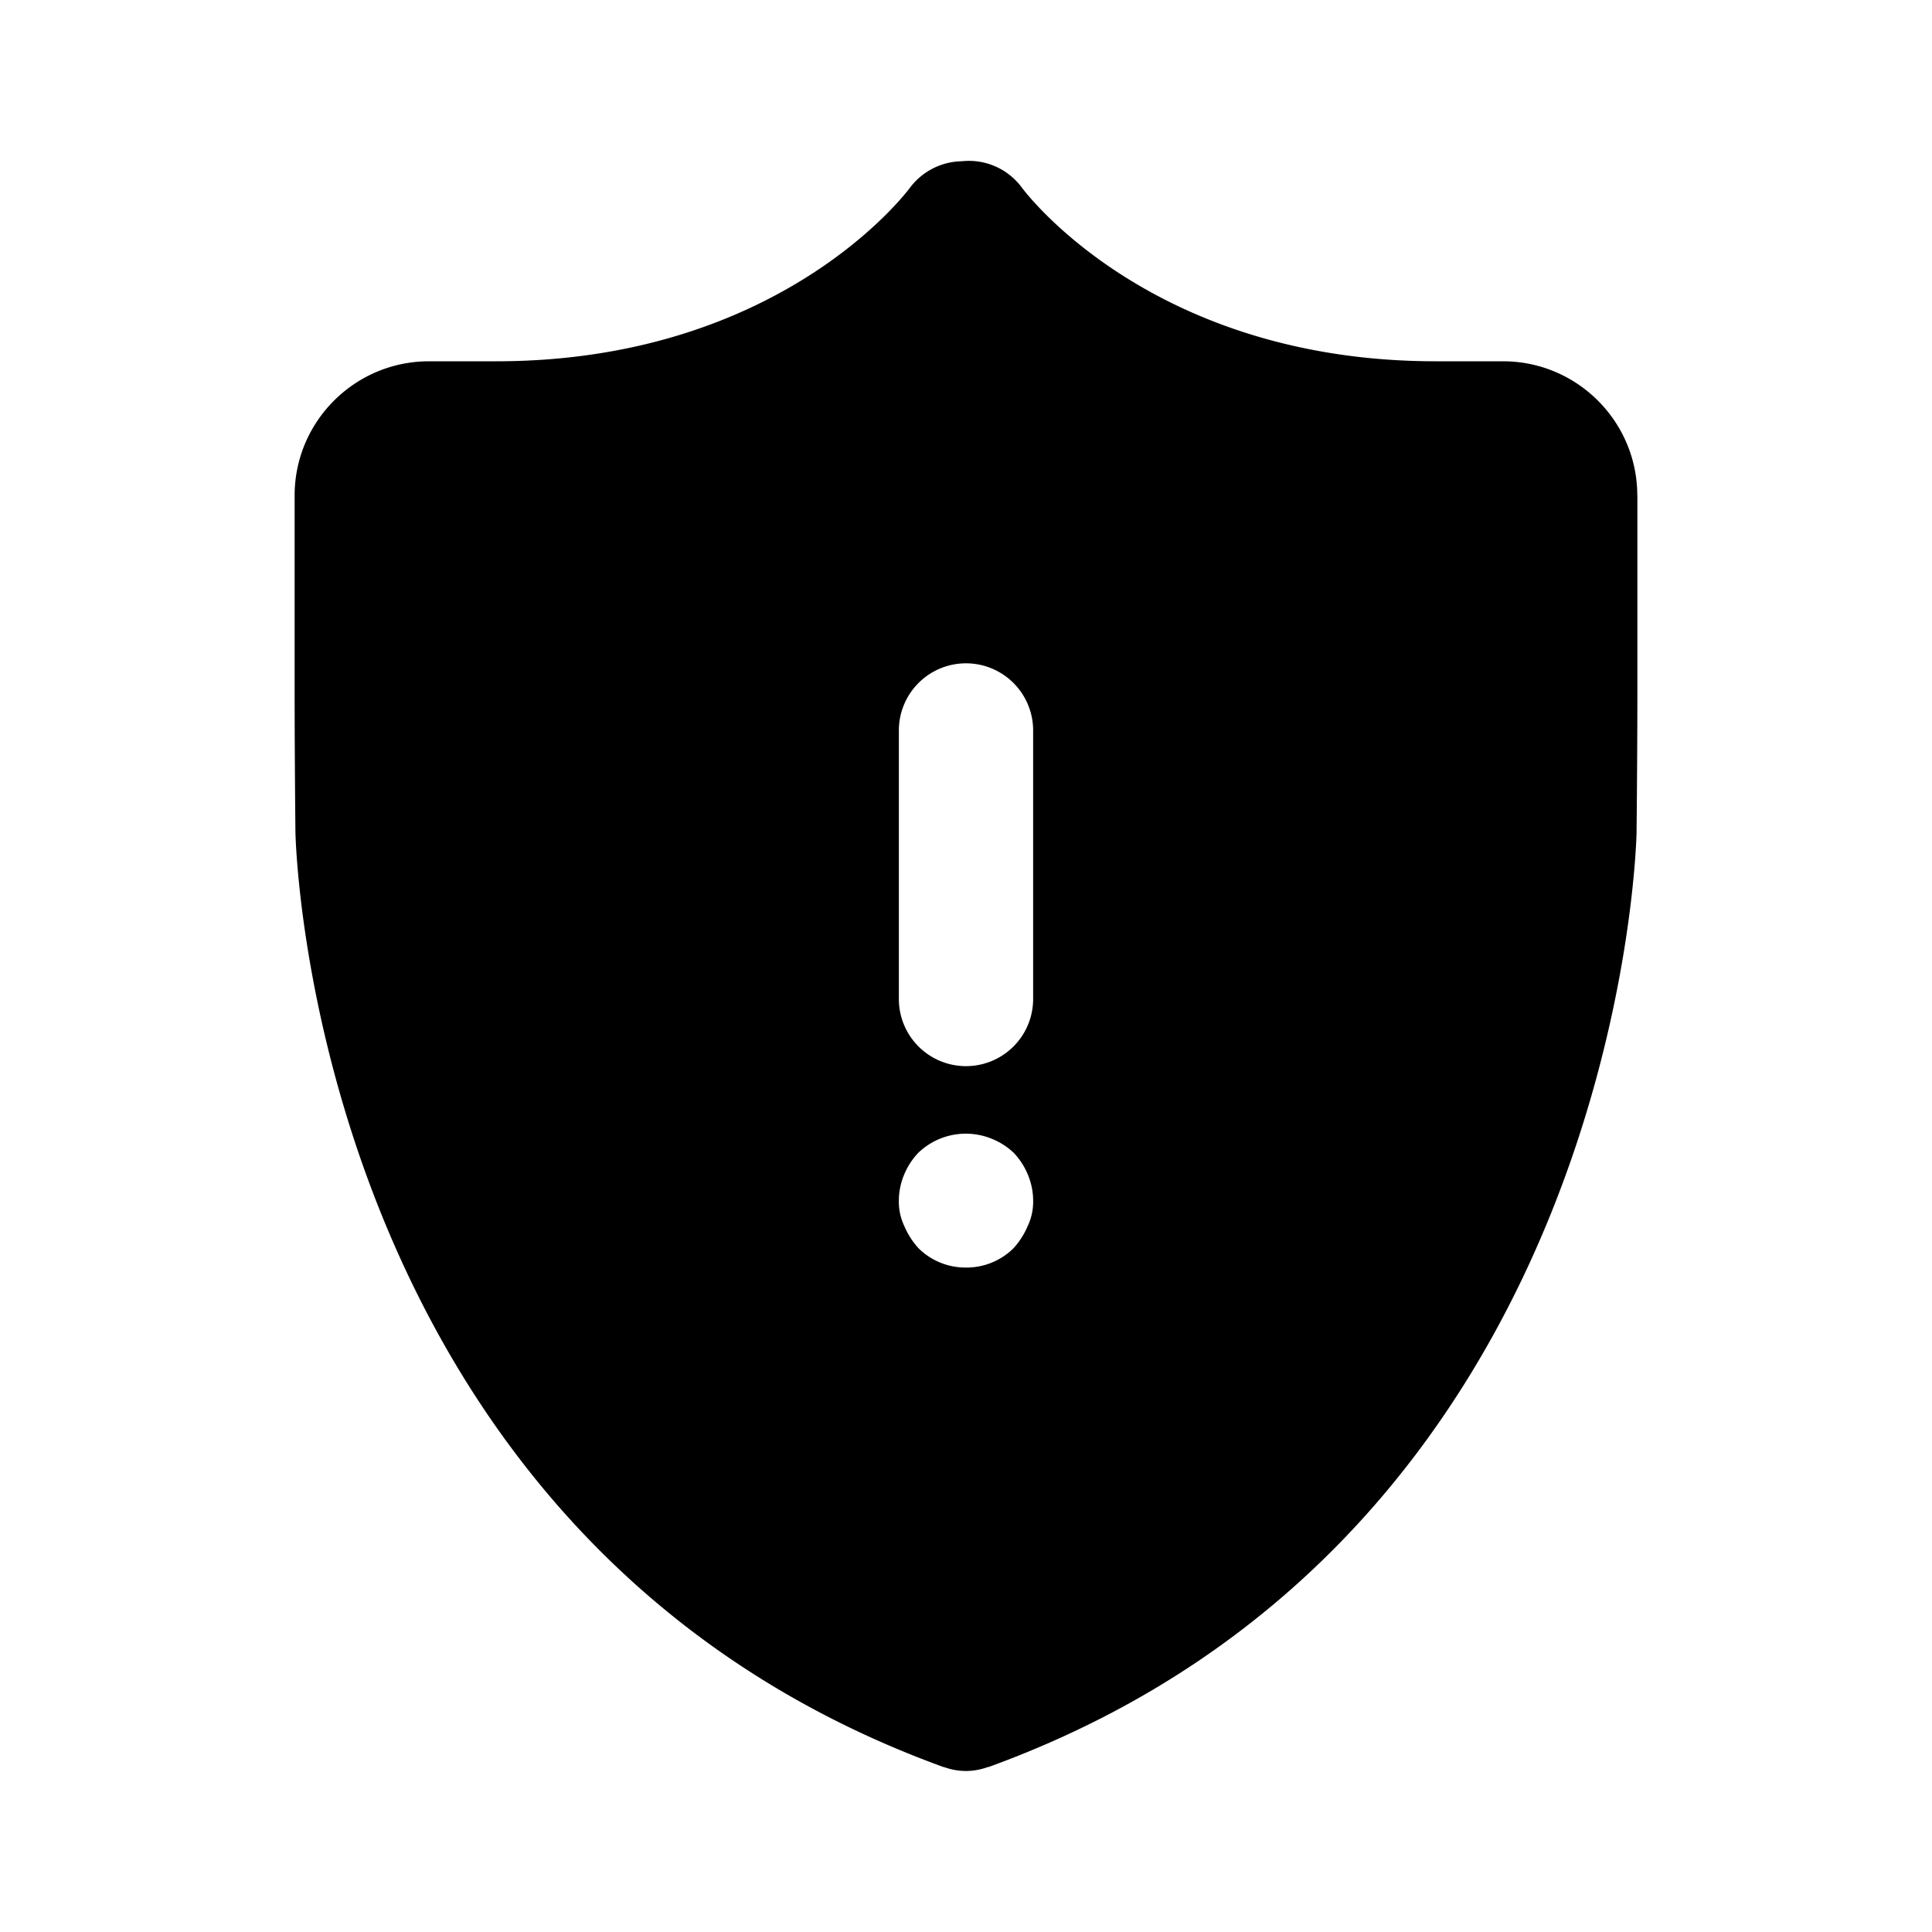 <svg xmlns="http://www.w3.org/2000/svg" fill="none" viewBox="0 0 24 24"><path fill="currentColor" fill-rule="evenodd" d="M20.34 6.155v2.502c0 .461-.005 1.216-.01 1.677 0 .087-.184 8.756-8.045 11.615l-.017.003A.808.808 0 0 1 12 22a.813.813 0 0 1-.268-.047l-.017-.004C3.855 19.09 3.67 10.421 3.67 10.334c-.005-.46-.01-1.216-.01-1.677V6.155c0-.92.749-1.667 1.669-1.667h.834c3.502 0 5.079-2.072 5.144-2.16a.823.823 0 0 1 .642-.325.817.817 0 0 1 .746.329c.063.084 1.64 2.156 5.142 2.156h.834c.92 0 1.668.748 1.668 1.667ZM12 8.24a.834.834 0 0 0-.834.834v3.336a.834.834 0 1 0 1.668 0V9.074A.834.834 0 0 0 12 8.24Zm.592 6.08c.15.157.242.375.242.592a.7.7 0 0 1-.067.317.97.97 0 0 1-.175.275.829.829 0 0 1-.592.242.829.829 0 0 1-.592-.242.978.978 0 0 1-.175-.275.7.7 0 0 1-.067-.317c0-.217.092-.435.242-.592a.852.852 0 0 1 .909-.175.86.86 0 0 1 .275.175Z" clip-rule="evenodd"/></svg>